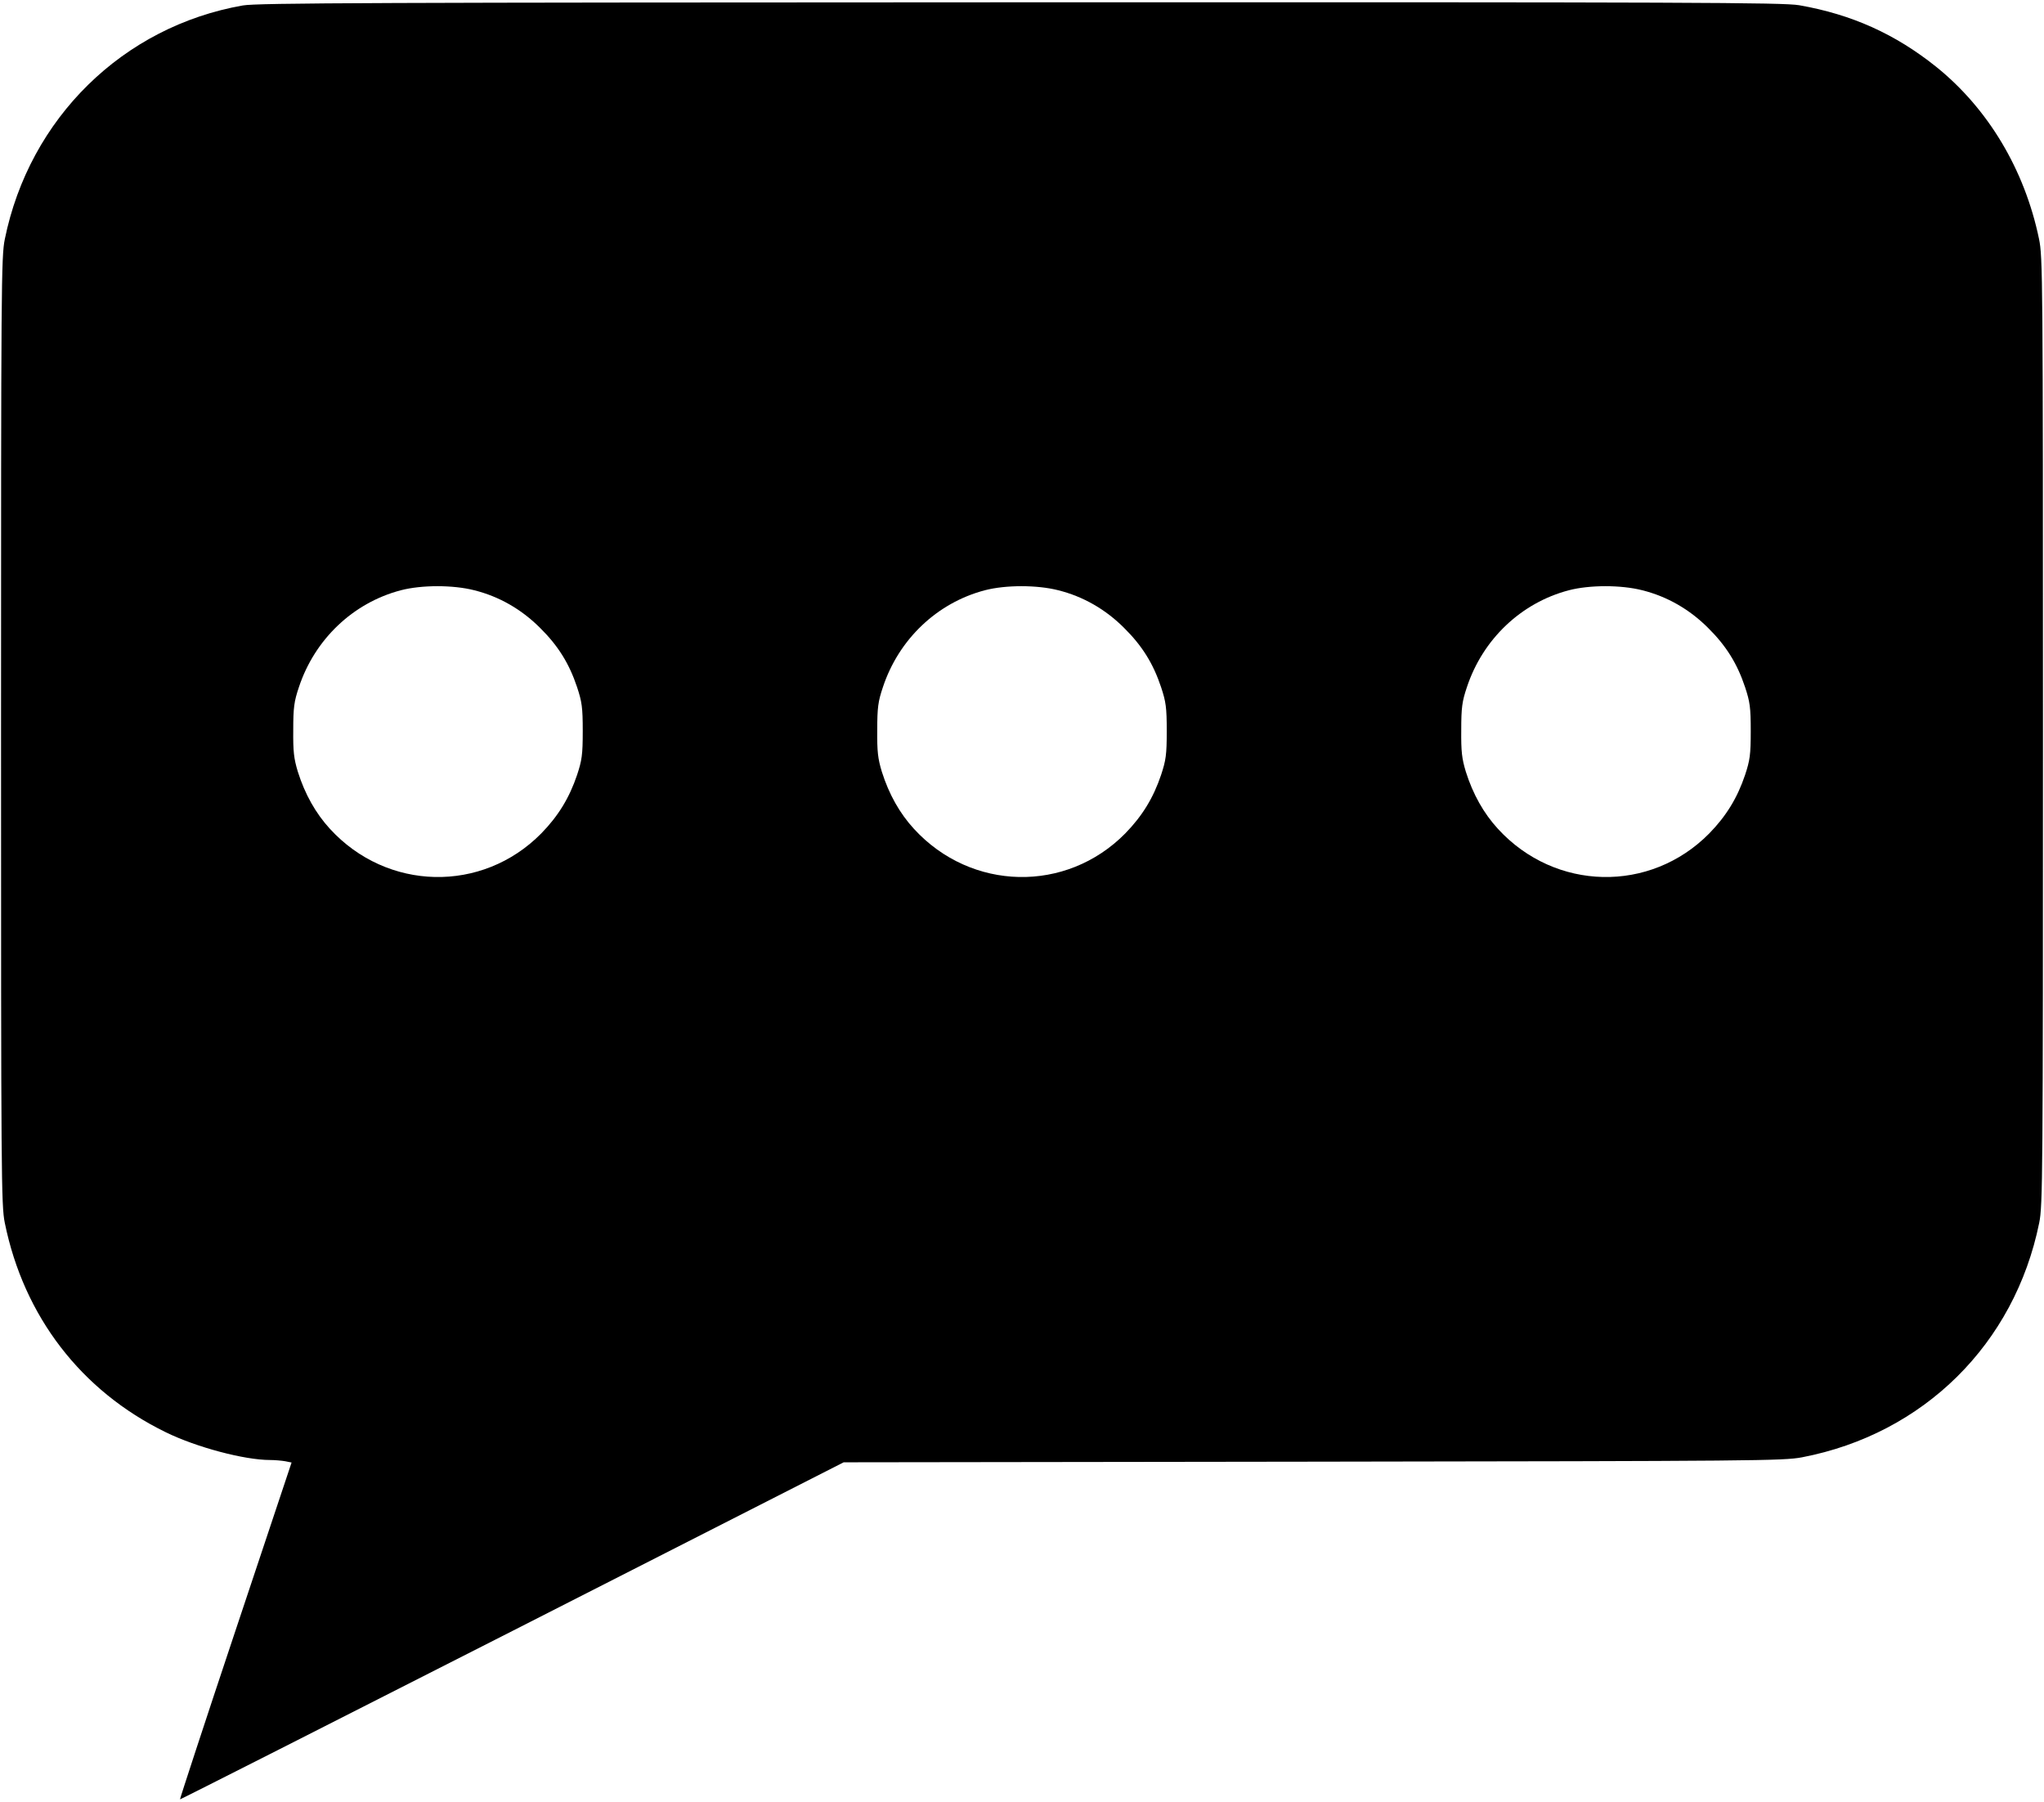 <svg version="1.0" xmlns="http://www.w3.org/2000/svg" viewBox="0 0 980 864"
 preserveAspectRatio="xMidYMid meet">

<g transform="translate(0,864) scale(0.1,-0.1)" stroke="none">
<path d="M1165 8614 c-576 -101 -1024 -541 -1142 -1121 -17 -83 -18 -218 -18
-2358 0 -2140 1 -2275 18 -2358 91 -448 366 -806 772 -1004 147 -72 377 -133
500 -133 23 0 56 -3 73 -6 l30 -6 -269 -806 c-148 -443 -267 -807 -266 -809 2
-1 718 362 1593 807 l1589 809 2250 3 c2125 3 2255 4 2345 21 583 112 1019
543 1137 1124 17 83 18 218 18 2358 0 2185 -1 2273 -19 2360 -69 332 -244 624
-492 824 -197 158 -406 252 -658 296 -79 13 -501 15 -3735 14 -3079 -1 -3658
-3 -3726 -15z m1109 -2804 c120 -30 227 -92 315 -180 87 -86 140 -171 178
-285 23 -70 27 -96 27 -210 0 -114 -4 -140 -27 -210 -37 -110 -90 -197 -172
-281 -283 -287 -739 -277 -1013 22 -68 74 -120 166 -154 274 -19 63 -23 96
-22 200 0 107 4 137 27 205 76 230 260 405 489 465 100 26 250 26 352 0z
m2800 0 c120 -30 227 -92 315 -180 87 -86 140 -171 178 -285 23 -70 27 -96 27
-210 0 -114 -4 -140 -27 -210 -37 -110 -90 -197 -172 -281 -283 -287 -739
-277 -1013 22 -68 74 -120 166 -154 274 -19 63 -23 96 -22 200 0 107 4 137 27
205 76 230 260 405 489 465 100 26 250 26 352 0z m2800 0 c120 -30 227 -92
315 -180 87 -86 140 -171 178 -285 23 -70 27 -96 27 -210 0 -114 -4 -140 -27
-210 -37 -110 -90 -197 -172 -281 -283 -287 -739 -277 -1013 22 -68 74 -120
166 -154 274 -19 63 -23 96 -22 200 0 107 4 137 27 205 76 230 260 405 489
465 100 26 250 26 352 0z"/>
</g>
</svg>
